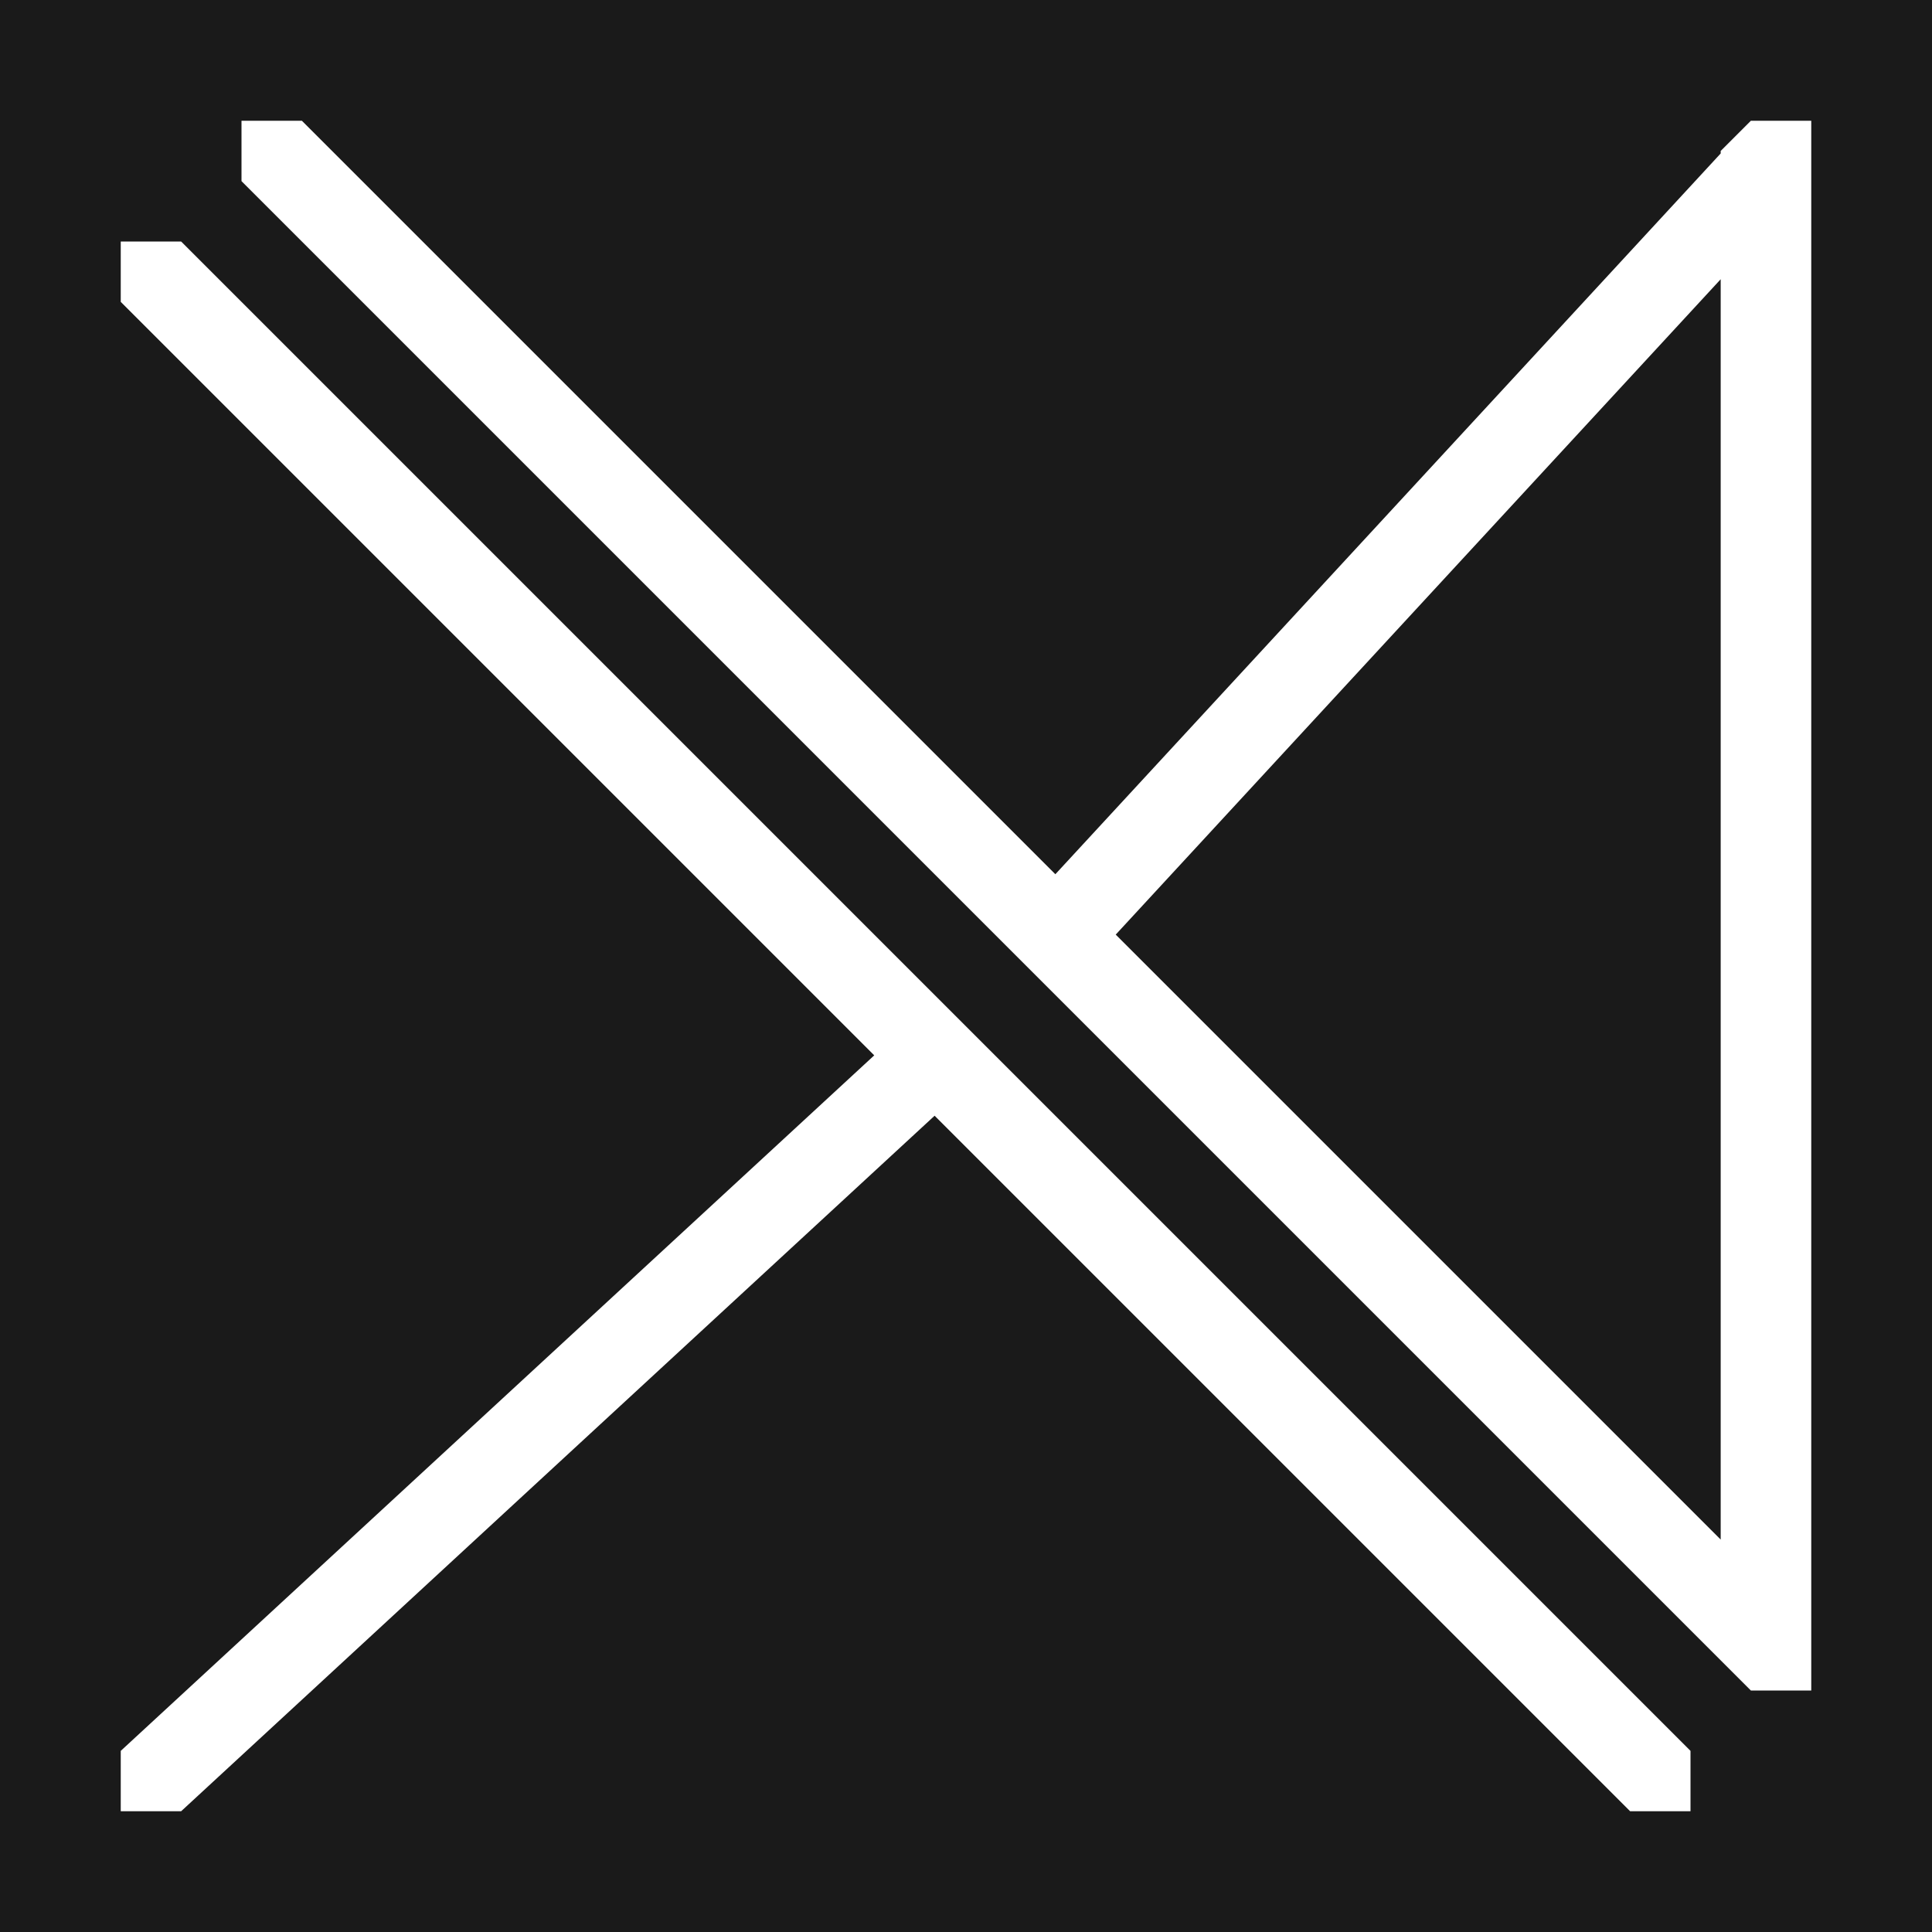 <?xml version="1.0" encoding="UTF-8" standalone="no"?>
<!-- Created with Inkscape (http://www.inkscape.org/) -->

<svg
   width="512mm"
   height="512mm"
   viewBox="0 0 512 512"
   version="1.1"
   id="svg1"
   inkscape:version="1.3.2 (091e20ef0f, 2023-11-25)"
   sodipodi:docname="logo_darkbg_white.svg"
   xmlns:inkscape="http://www.inkscape.org/namespaces/inkscape"
   xmlns:sodipodi="http://sodipodi.sourceforge.net/DTD/sodipodi-0.dtd"
   xmlns="http://www.w3.org/2000/svg"
   xmlns:svg="http://www.w3.org/2000/svg">
  <sodipodi:namedview
     id="namedview1"
     pagecolor="#505050"
     bordercolor="#eeeeee"
     borderopacity="1"
     inkscape:showpageshadow="0"
     inkscape:pageopacity="0"
     inkscape:pagecheckerboard="0"
     inkscape:deskcolor="#505050"
     inkscape:document-units="mm"
     showgrid="true"
     inkscape:zoom="0.24804687"
     inkscape:cx="967.55907"
     inkscape:cy="967.55907"
     inkscape:window-width="1280"
     inkscape:window-height="717"
     inkscape:window-x="0"
     inkscape:window-y="0"
     inkscape:window-maximized="1"
     inkscape:current-layer="layer1">
    <inkscape:grid
       id="grid1"
       units="mm"
       originx="0"
       originy="0"
       spacingx="1"
       spacingy="1"
       empcolor="#0099e5"
       empopacity="0.302"
       color="#0099e5"
       opacity="0.149"
       empspacing="16"
       dotted="false"
       gridanglex="30"
       gridanglez="30"
       visible="true" />
  </sodipodi:namedview>
  <defs
     id="defs1" />
  <g
     inkscape:label="Layer 1"
     inkscape:groupmode="layer"
     id="layer1">
    <path
       id="rect7"
       style="display:inline;fill:#1a1a1a;fill-opacity:1;stroke-width:0.265"
       d="M 0,0 V 512 H 512 V 0 Z" />
    <path
       id="path1"
       style="display:inline;fill:#ffffff;stroke-width:0.265;fill-opacity:1"
       d="m 64,32 v 16 l 392,392 8,8 h 16 V 432 48 32 H 464 l -8,8 v 0.667 L 279.68,231.68 80,32 Z M 32,64 v 16 L 231.68,279.68 32,464 v 16 H 48 L 247.68,295.68 432,480 h 16 V 464 L 48,64 Z M 456,74 V 408 L 295.68,247.68 Z" />
  </g>
</svg>
